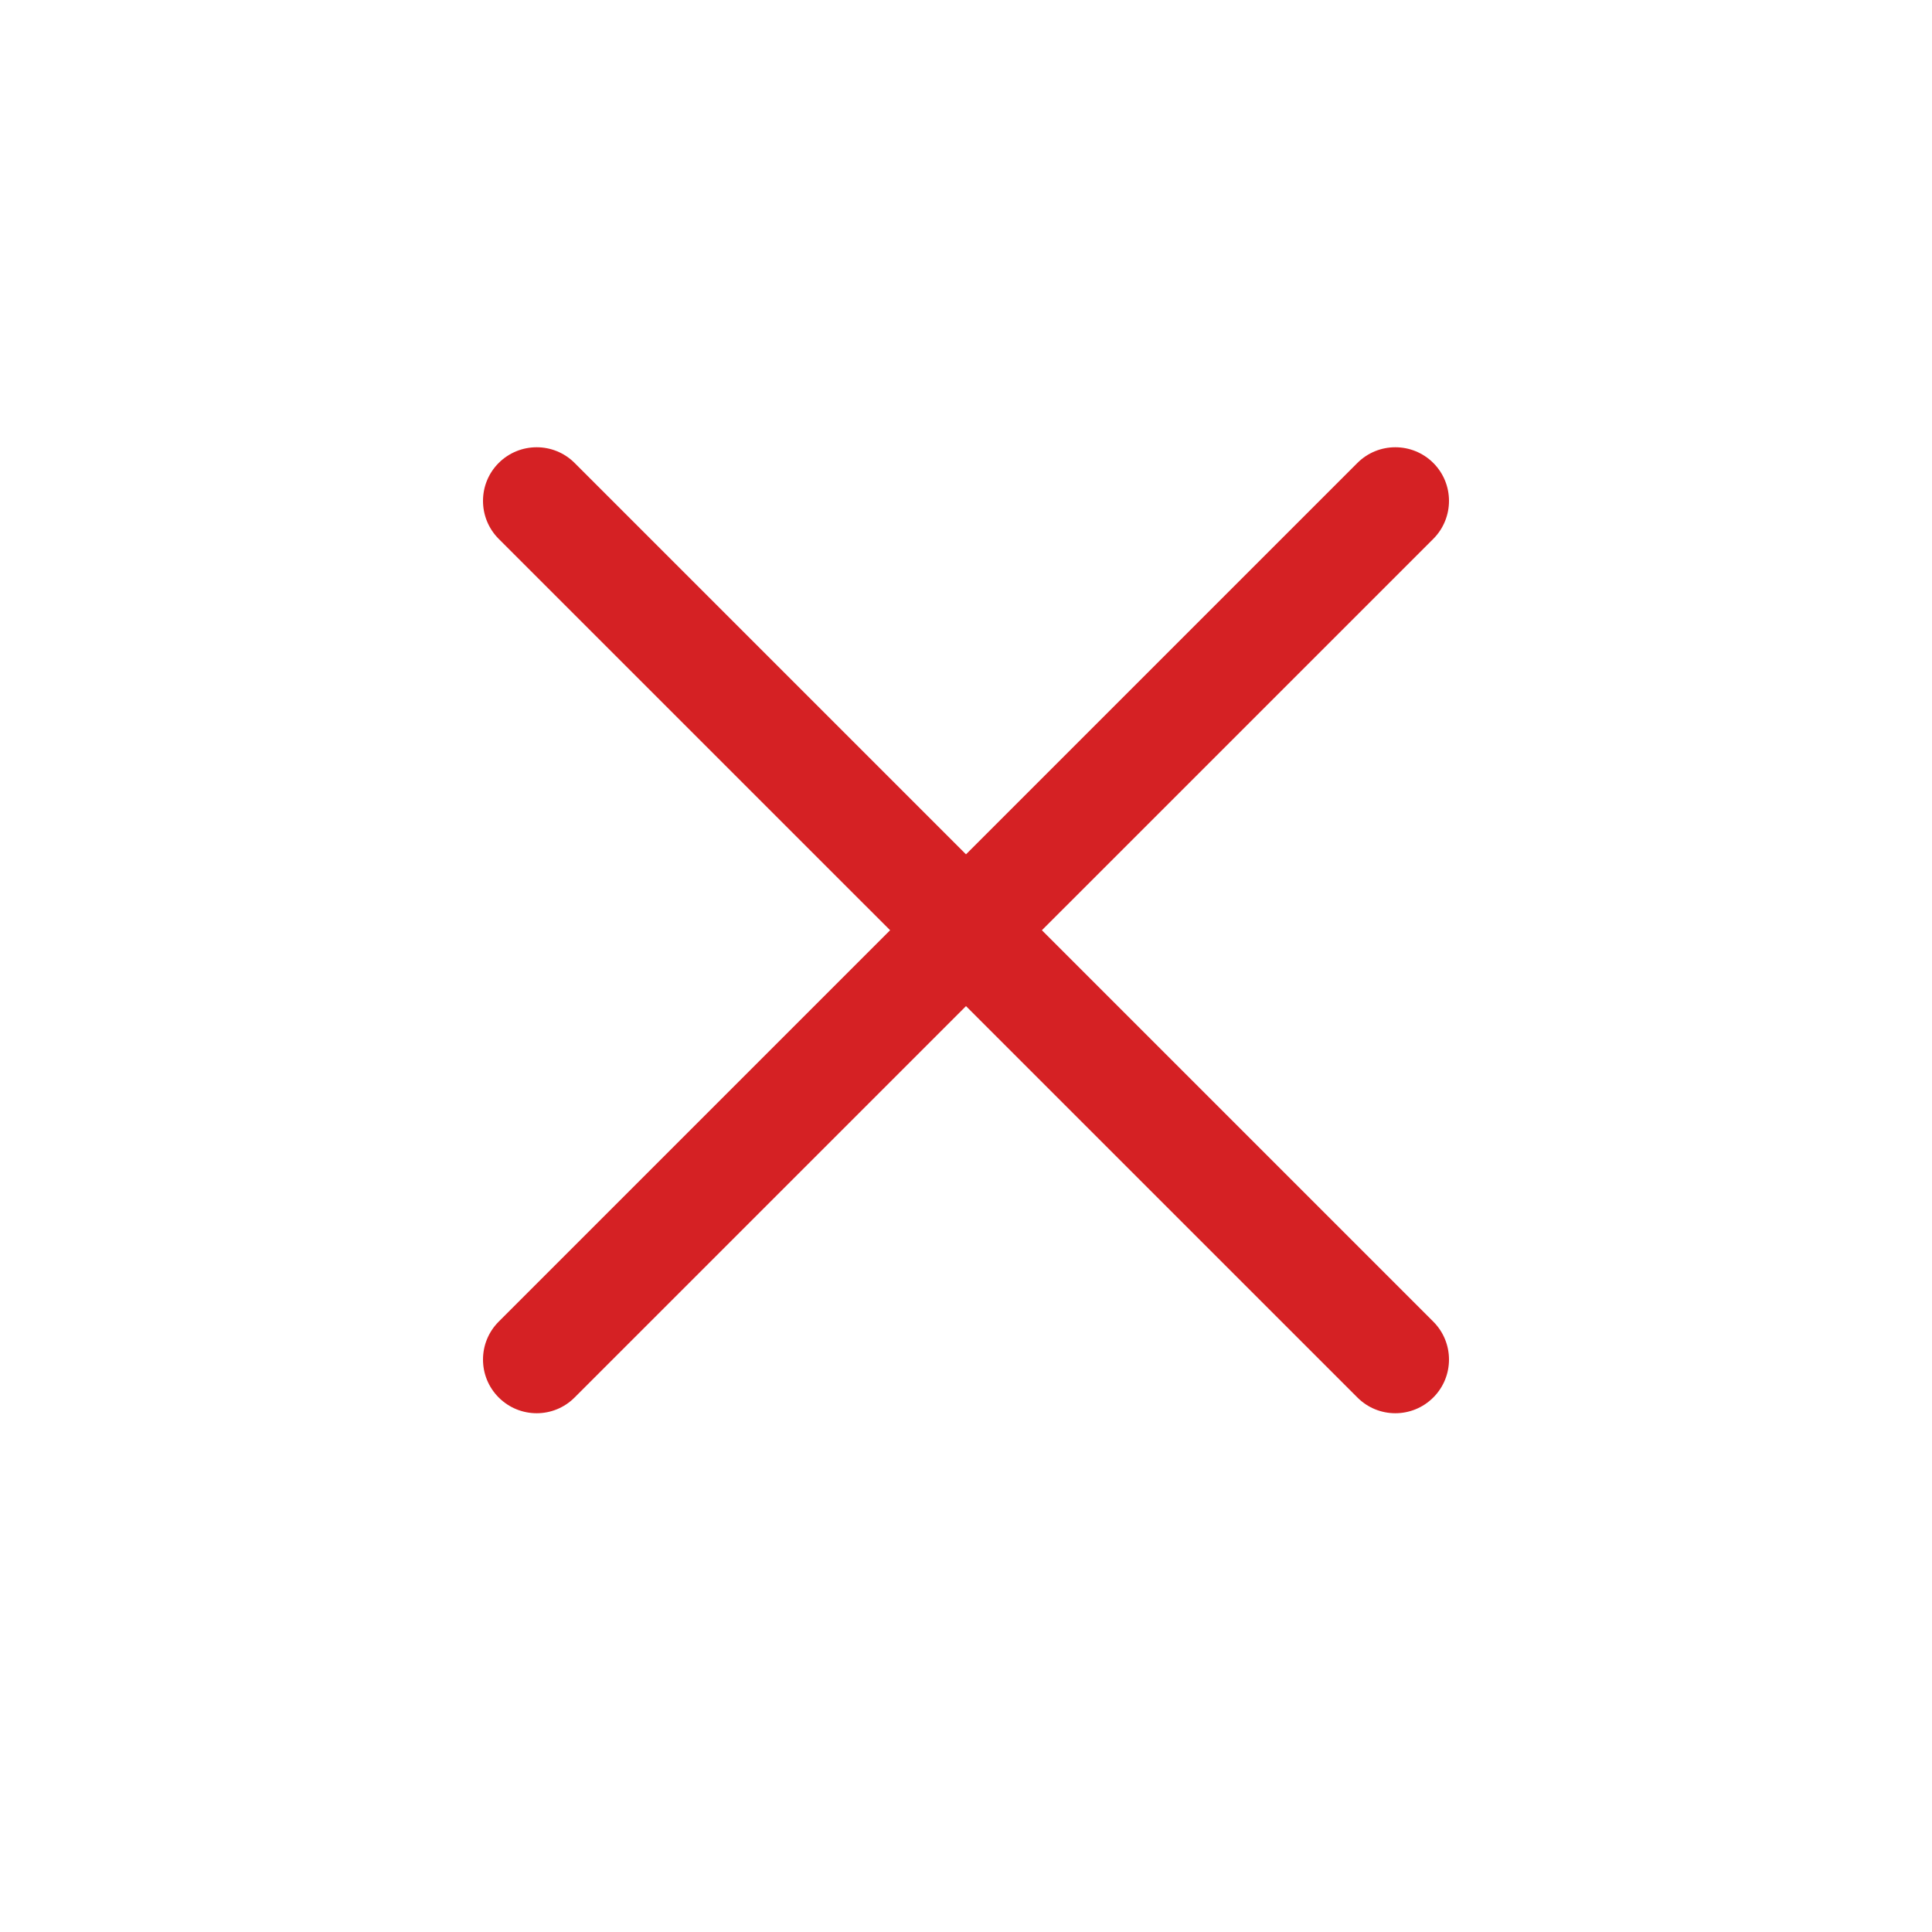 <svg width="24" height="24" viewBox="0 0 24 24" fill="none" xmlns="http://www.w3.org/2000/svg">
<path fill-rule="evenodd" clip-rule="evenodd" d="M6.195 5.751C6.456 5.491 6.878 5.491 7.138 5.751L17.805 16.418C18.065 16.678 18.065 17.1 17.805 17.36C17.544 17.621 17.122 17.621 16.862 17.36L6.195 6.694C5.935 6.433 5.935 6.011 6.195 5.751Z" fill="#D52124"/>
<path fill-rule="evenodd" clip-rule="evenodd" d="M17.805 5.751C17.544 5.491 17.122 5.491 16.862 5.751L6.195 16.418C5.935 16.678 5.935 17.1 6.195 17.36C6.456 17.621 6.878 17.621 7.138 17.36L17.805 6.694C18.065 6.433 18.065 6.011 17.805 5.751Z" fill="#D52124"/>
</svg>
